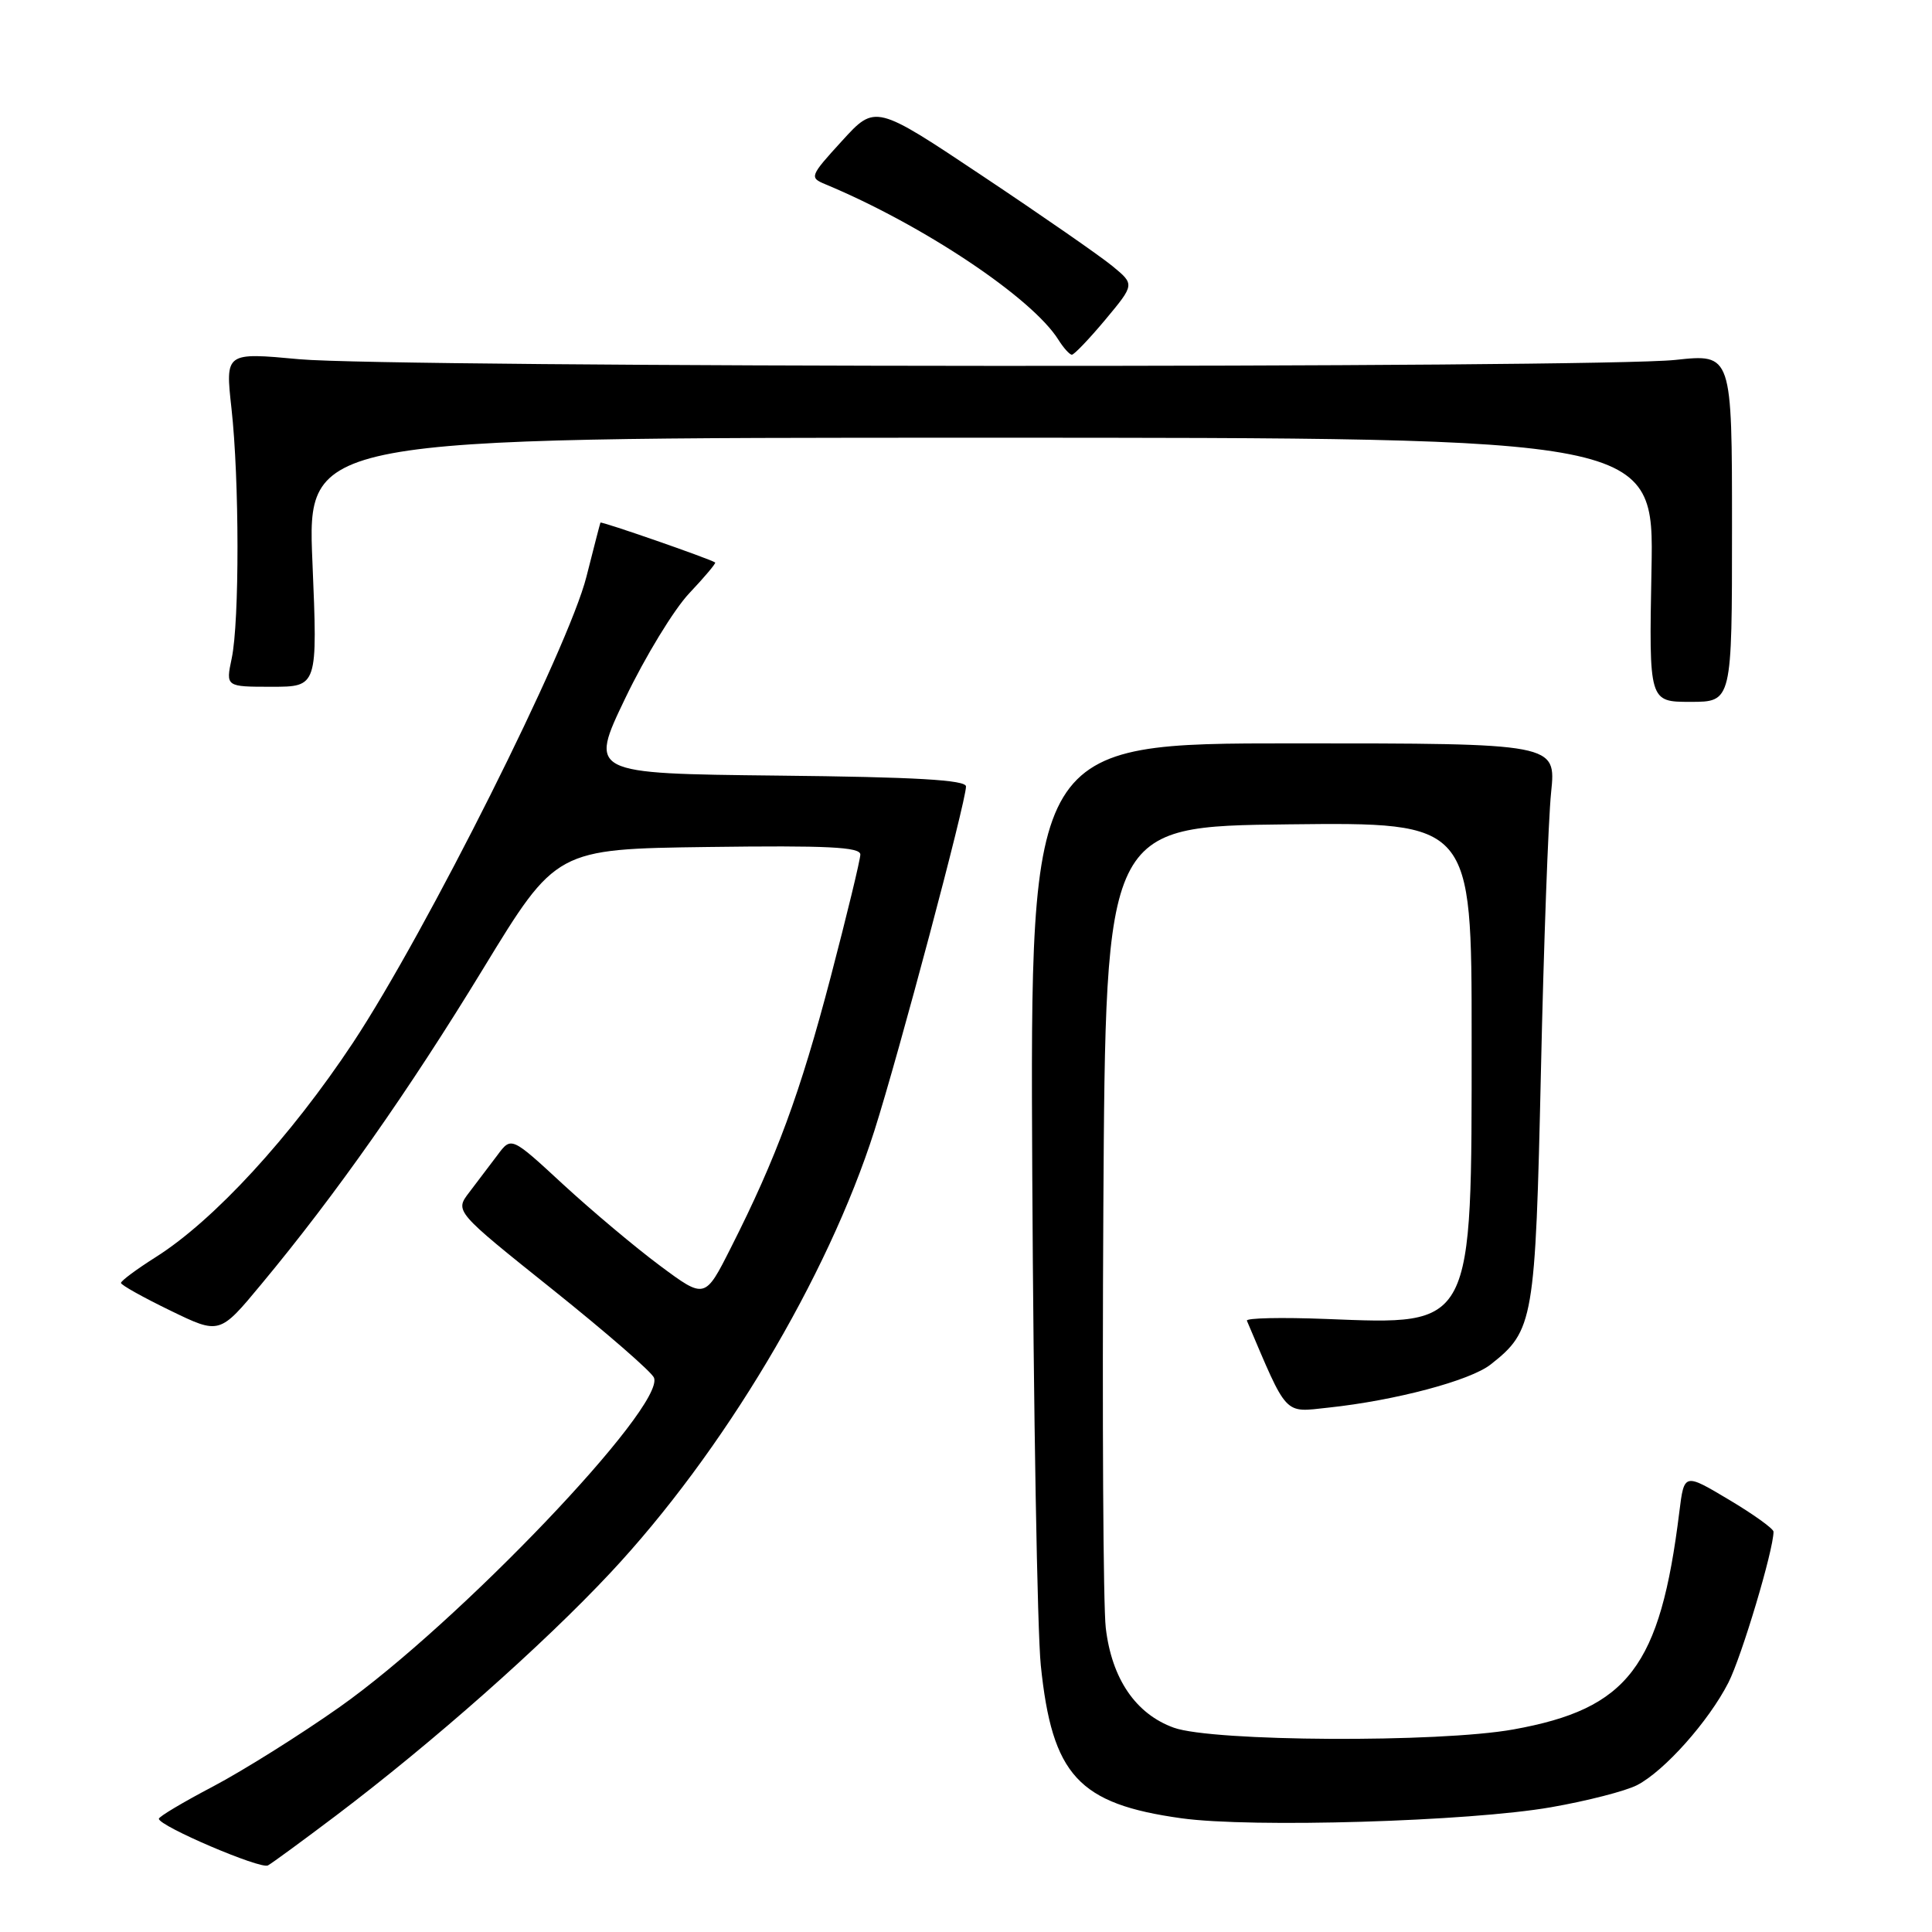 <?xml version="1.0" encoding="UTF-8" standalone="no"?>
<!DOCTYPE svg PUBLIC "-//W3C//DTD SVG 1.1//EN" "http://www.w3.org/Graphics/SVG/1.1/DTD/svg11.dtd" >
<svg xmlns="http://www.w3.org/2000/svg" xmlns:xlink="http://www.w3.org/1999/xlink" version="1.1" viewBox="0 0 256 256">
 <g >
 <path fill="currentColor"
d=" M 44.50 240.59 C 57.39 230.84 71.88 218.02 80.86 208.43 C 95.80 192.47 109.67 169.24 115.86 149.83 C 119.10 139.65 128.00 106.22 128.00 104.21 C 128.00 103.35 121.38 102.96 103.03 102.77 C 78.06 102.50 78.06 102.50 82.86 92.50 C 85.50 87.00 89.31 80.74 91.34 78.60 C 93.37 76.45 94.91 74.62 94.76 74.53 C 93.91 73.99 79.65 69.04 79.56 69.25 C 79.50 69.39 78.67 72.61 77.71 76.40 C 75.34 85.84 56.46 123.51 46.77 138.17 C 38.49 150.67 28.36 161.69 20.66 166.56 C 18.10 168.18 16.02 169.72 16.03 170.00 C 16.05 170.28 18.99 171.92 22.58 173.66 C 29.10 176.83 29.10 176.83 34.63 170.16 C 44.50 158.29 54.13 144.59 64.01 128.38 C 73.69 112.50 73.69 112.50 93.84 112.23 C 109.62 112.02 114.00 112.23 114.00 113.23 C 113.99 113.93 112.22 121.25 110.06 129.50 C 106.02 144.88 102.90 153.37 96.85 165.32 C 93.41 172.14 93.41 172.14 87.45 167.71 C 84.18 165.28 78.41 160.43 74.62 156.94 C 67.75 150.59 67.75 150.59 65.92 153.05 C 64.91 154.40 63.22 156.63 62.17 158.00 C 60.26 160.50 60.26 160.50 73.20 170.85 C 80.32 176.55 86.38 181.81 86.66 182.56 C 88.13 186.39 60.74 215.08 44.99 226.20 C 39.77 229.88 32.24 234.60 28.26 236.70 C 24.28 238.79 21.03 240.72 21.05 241.00 C 21.10 241.98 34.52 247.71 35.50 247.18 C 36.05 246.88 40.10 243.91 44.50 240.59 Z  M 205.51 239.47 C 210.28 238.64 215.41 237.32 216.92 236.54 C 220.54 234.67 226.40 228.09 229.02 222.96 C 230.78 219.51 235.00 205.39 235.00 202.96 C 235.00 202.56 232.34 200.65 229.08 198.71 C 223.16 195.18 223.16 195.18 222.52 200.34 C 219.98 220.88 215.75 226.42 200.53 229.16 C 190.65 230.94 160.68 230.78 155.54 228.93 C 150.49 227.11 147.31 222.45 146.52 215.70 C 146.18 212.84 146.04 187.78 146.20 160.00 C 146.50 109.50 146.50 109.50 170.75 109.23 C 195.00 108.96 195.00 108.96 195.00 137.51 C 195.00 176.18 195.33 175.54 175.72 174.77 C 169.80 174.54 165.07 174.64 165.22 175.00 C 170.66 187.79 170.06 187.16 176.00 186.52 C 184.86 185.58 194.81 182.94 197.52 180.80 C 203.22 176.32 203.44 175.03 204.18 142.00 C 204.55 125.22 205.16 108.58 205.53 105.00 C 206.20 98.50 206.20 98.50 171.35 98.50 C 136.50 98.50 136.50 98.50 136.78 155.50 C 136.94 186.85 137.45 216.17 137.91 220.66 C 139.41 235.25 142.89 239.03 156.54 240.93 C 165.82 242.22 194.69 241.36 205.51 239.47 Z  M 229.50 69.94 C 229.50 46.88 229.50 46.88 222.00 47.69 C 211.73 48.80 51.89 48.72 39.67 47.60 C 29.85 46.69 29.85 46.69 30.67 54.10 C 31.72 63.51 31.74 82.36 30.70 87.25 C 29.91 91.00 29.91 91.00 36.00 91.00 C 42.09 91.00 42.09 91.00 41.40 74.50 C 40.70 58.00 40.70 58.00 129.93 58.00 C 219.17 58.00 219.17 58.00 218.83 75.50 C 218.50 93.00 218.50 93.00 224.00 93.00 C 229.50 93.00 229.50 93.00 229.50 69.94 Z  M 146.47 42.35 C 150.35 37.69 150.35 37.69 147.43 35.28 C 145.82 33.95 138.08 28.58 130.24 23.35 C 115.98 13.83 115.98 13.83 111.57 18.67 C 107.31 23.33 107.24 23.53 109.33 24.40 C 122.28 29.79 136.77 39.46 140.25 45.03 C 140.93 46.11 141.73 47.00 142.03 47.00 C 142.33 47.00 144.33 44.91 146.47 42.35 Z "/>
</g>
</svg>